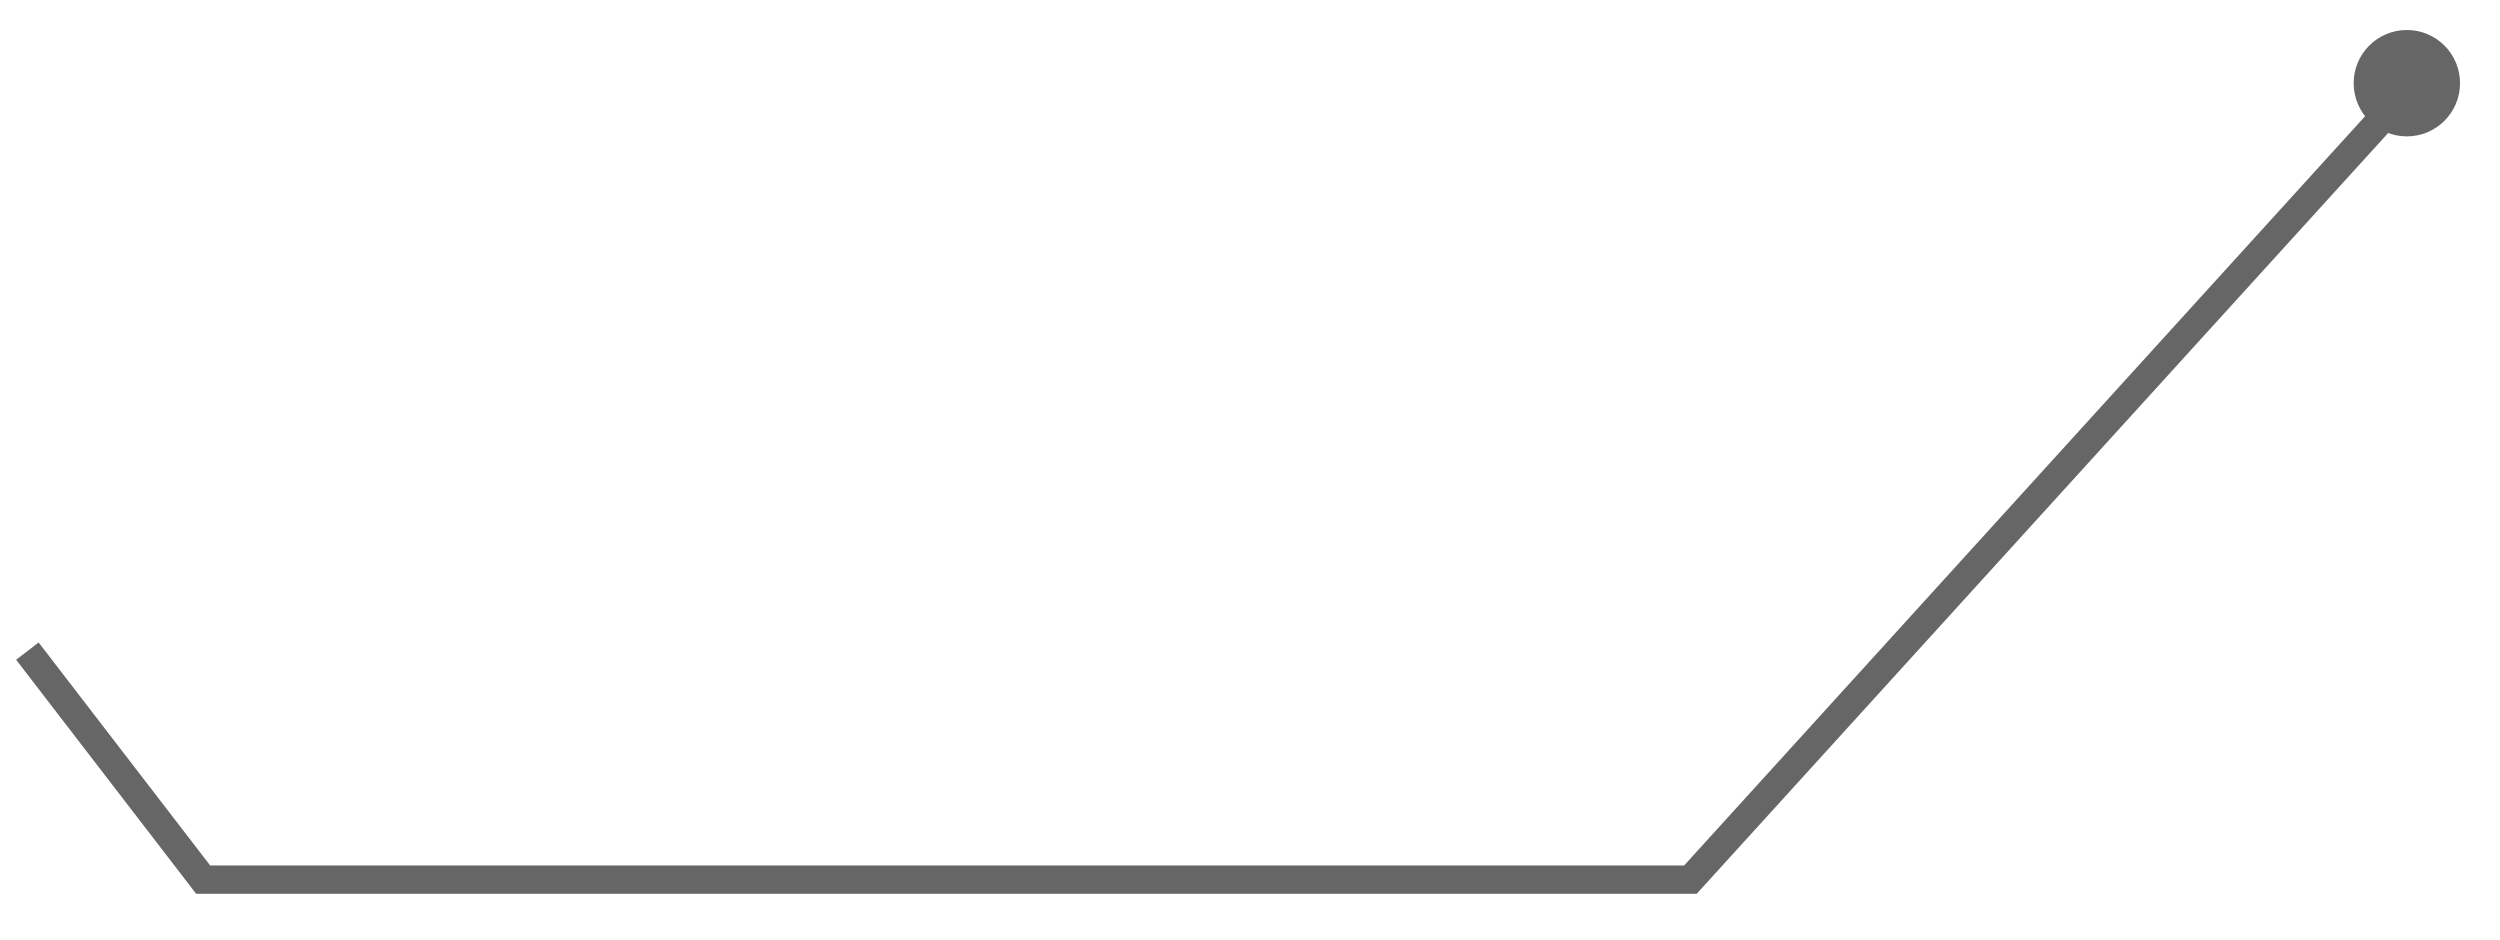 <?xml version="1.0" encoding="UTF-8"?>
<svg width="141px" height="53px" viewBox="0 0 141 53" version="1.1" xmlns="http://www.w3.org/2000/svg" xmlns:xlink="http://www.w3.org/1999/xlink">
    <title>线3</title>
    <g id="V1.15.2-专业八电极纸字版报告" stroke="none" stroke-width="1" fill="none" fill-rule="evenodd">
        <g id="人体成分分析报告-轻牛健康" transform="translate(-66, -1333)">
            <g id="编组-13" transform="translate(20, 1105.101)">
                <g id="编组-3备份-2" transform="translate(47.122, 228.128)">
                    <g id="线3" transform="translate(0.422, 0.776)">
                        <polyline id="路径-8" stroke="#666666" stroke-width="1.6" points="133.538 4.878 93.795 48.607 9.915 48.607 7.80663762e-14 35.718"></polyline>
                        <circle id="椭圆形" fill="#666666" cx="134.202" cy="3.687" r="3"></circle>
                    </g>
                </g>
            </g>
        </g>
    </g>
</svg>